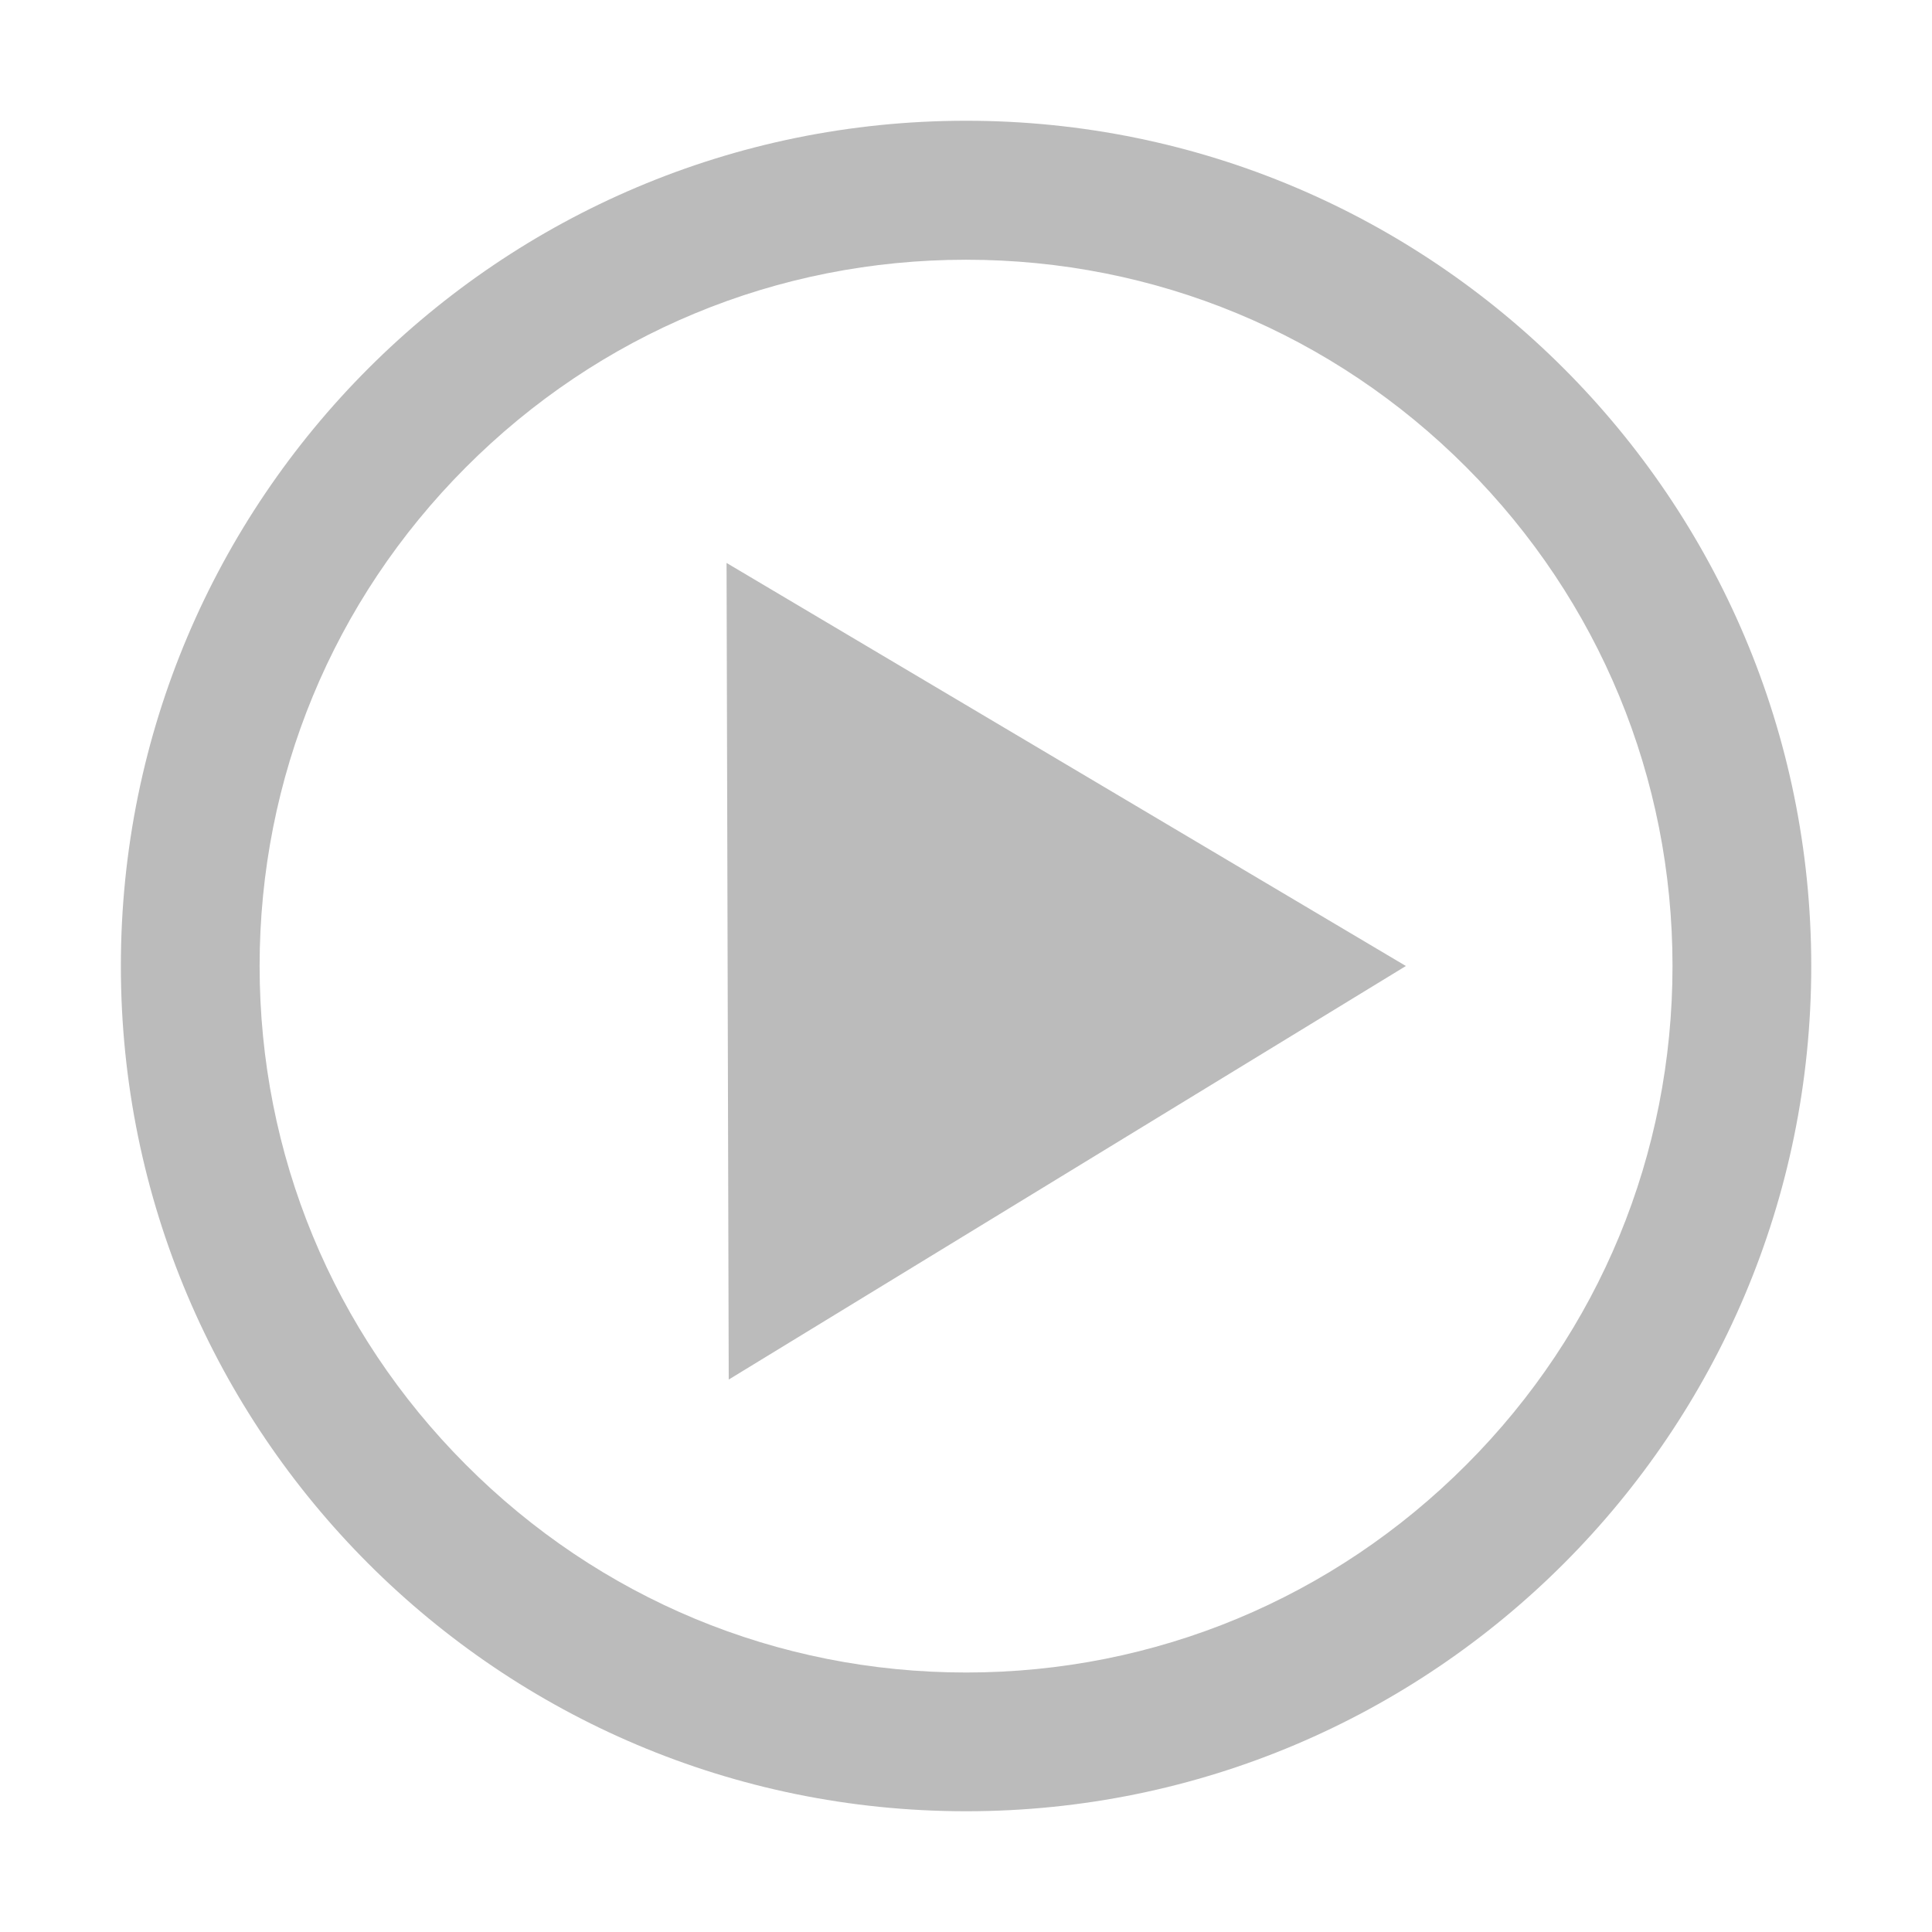<svg version="1.1" xmlns="http://www.w3.org/2000/svg" xmlns:xlink="http://www.w3.org/1999/xlink" x="0px" y="0px"
	 width="16px" height="16px" viewBox="0 0 16 16" enable-background="new 0 0 16 16" xml:space="preserve">
<path fill="#BBBBBB" d="M8.001,2.151c1.564,0,3.037,0.61,4.144,1.72C13.245,4.975,13.851,6.442,13.851,8
	c0,1.56-0.605,3.026-1.706,4.129c-1.106,1.109-2.579,1.722-4.144,1.722c-1.566,0-3.038-0.612-4.144-1.722
	C2.756,11.026,2.15,9.56,2.15,8c0-1.558,0.606-3.025,1.707-4.129C4.963,2.761,6.435,2.151,8.001,2.151 M8.001,1
	c-3.866,0-7,3.134-7,7c0,3.867,3.134,7,7,7C11.865,15,15,11.867,15,8C15,4.134,11.865,1,8.001,1L8.001,1z M6.035,11.425L6.017,4.662
	L11.643,8L6.035,11.425z"/>
</svg>
